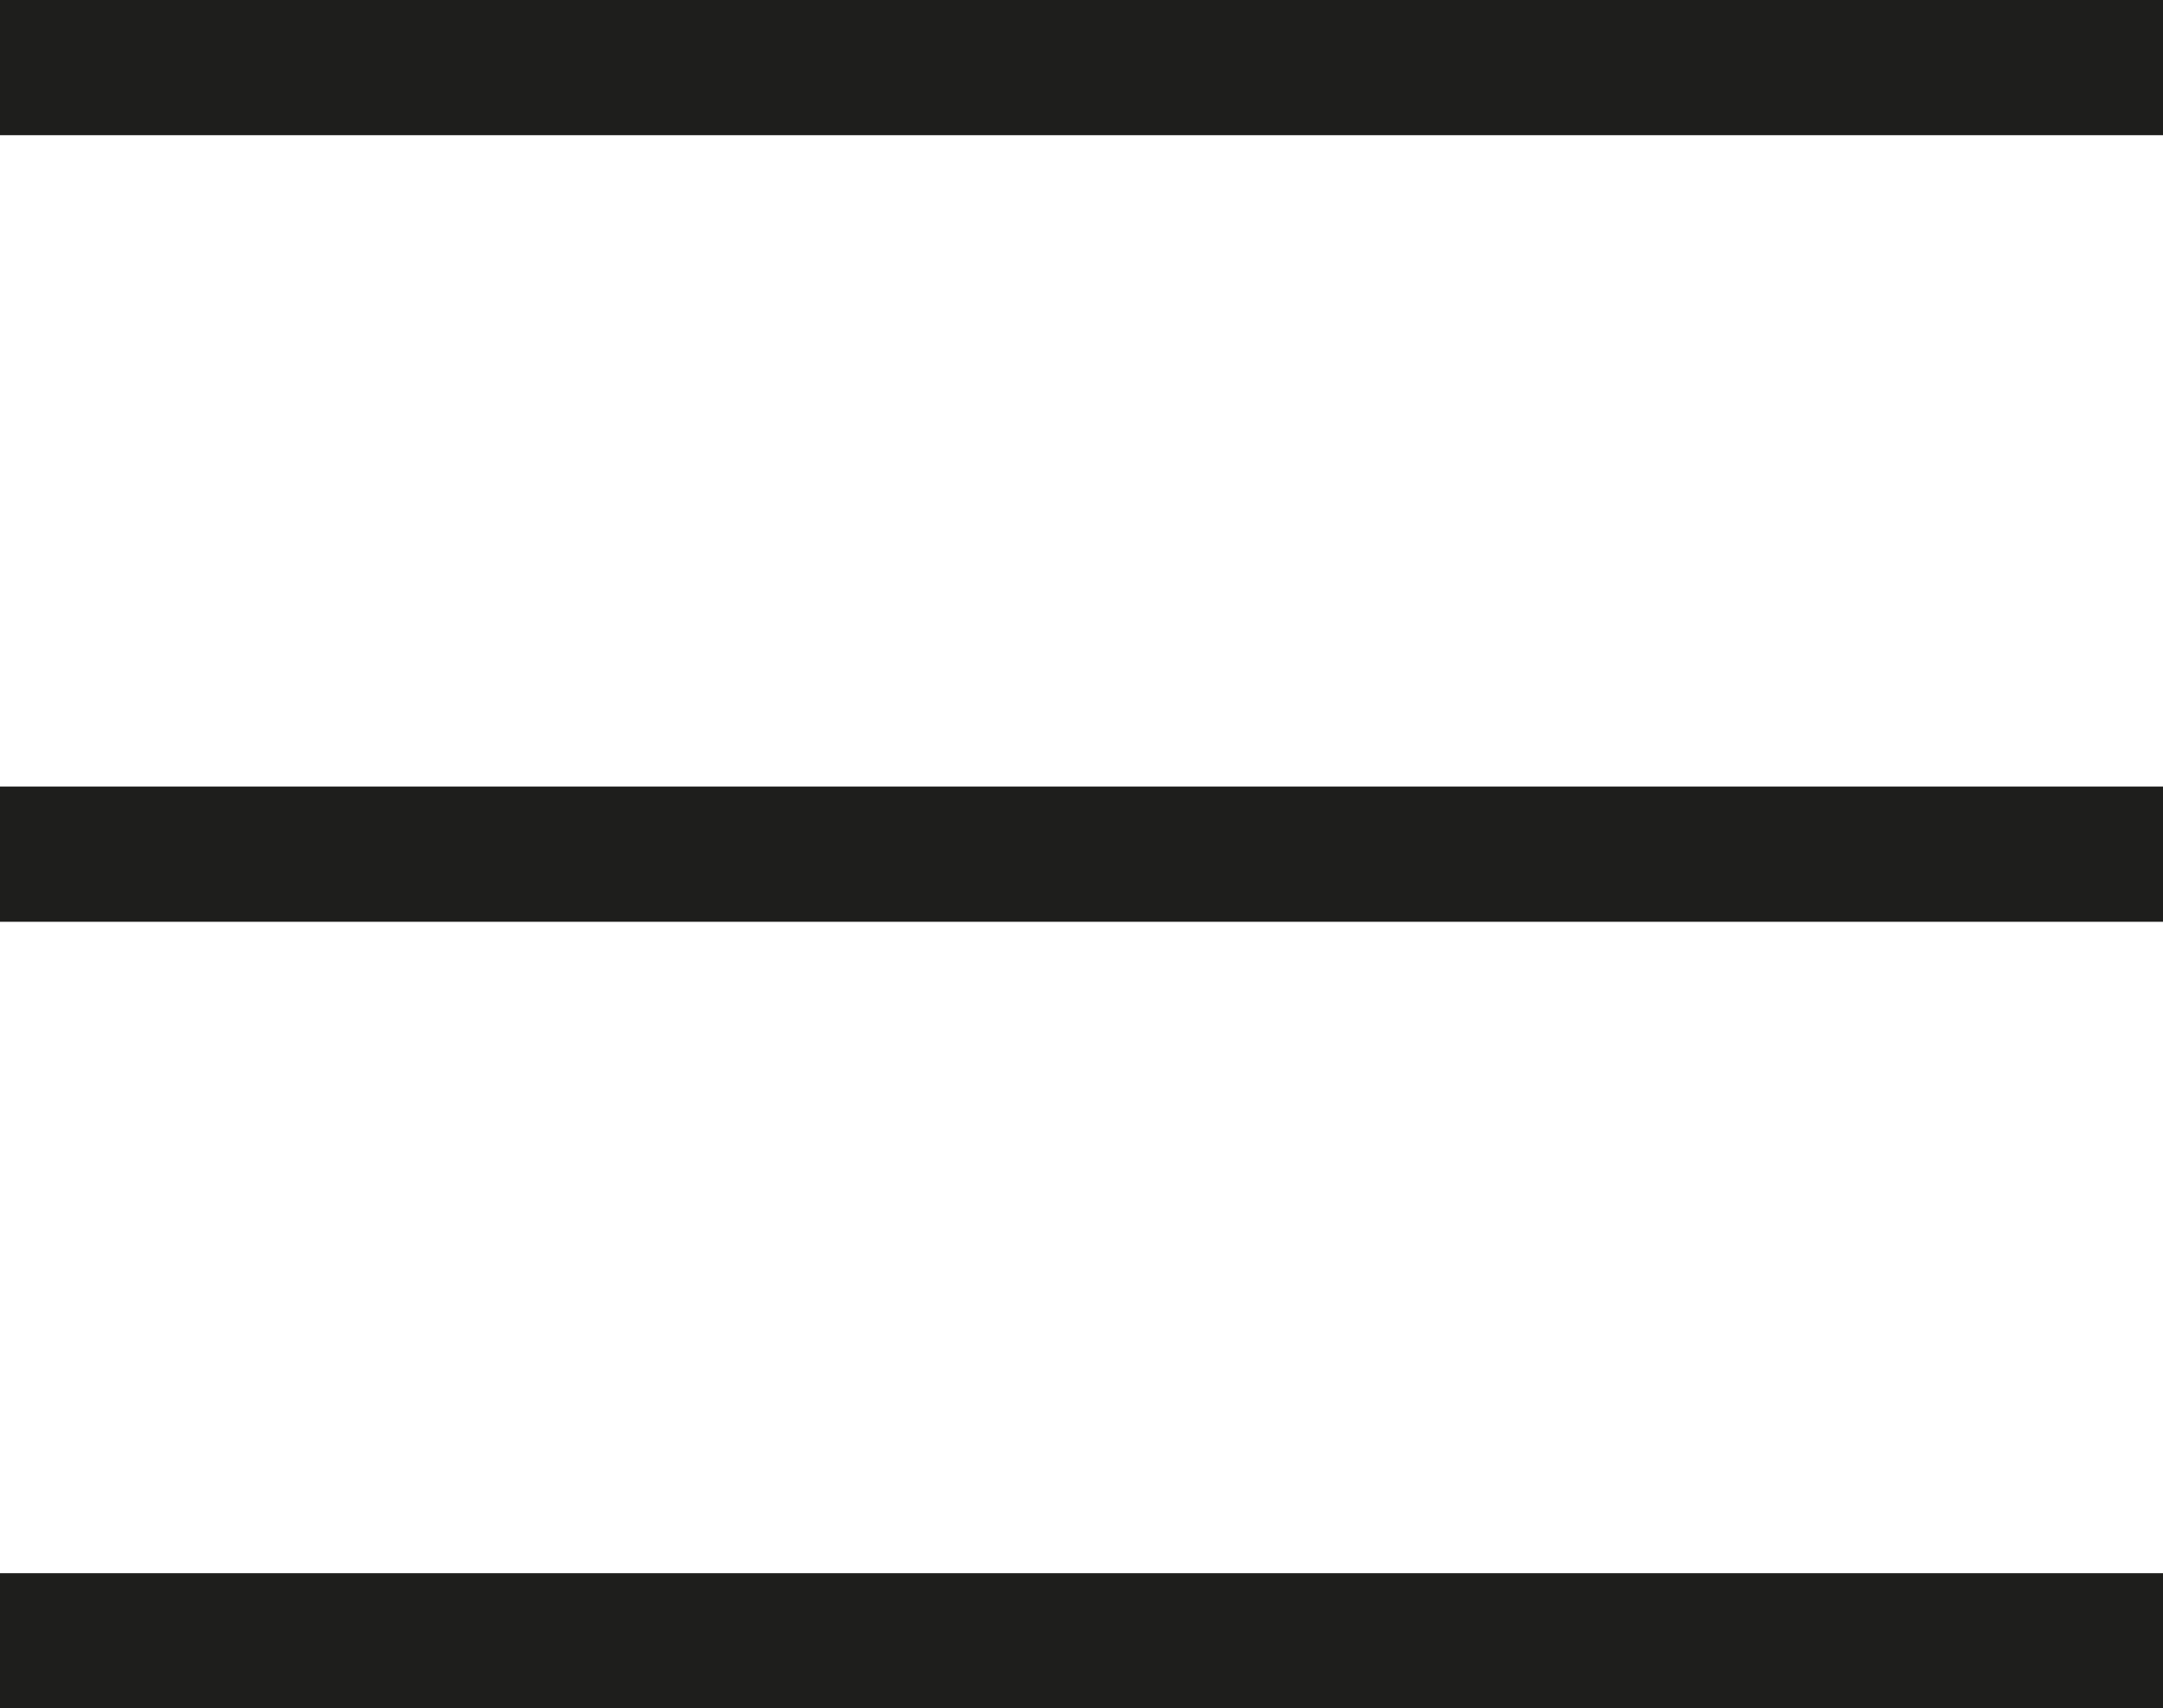 <?xml version="1.0" encoding="UTF-8"?>
<svg id="Ebene_2" xmlns="http://www.w3.org/2000/svg" viewBox="0 0 44 34.75">
  <defs>
    <style>
      .cls-1 {
        fill: #1e1e1c;
      }
    </style>
  </defs>
  <g id="_x33_219">
    <path class="cls-1" d="M0,16h44v2.75H0v-2.75ZM0,34.75h44v-2.75H0v2.75ZM0,0v2.75h44V0H0Z"/>
  </g>
</svg>